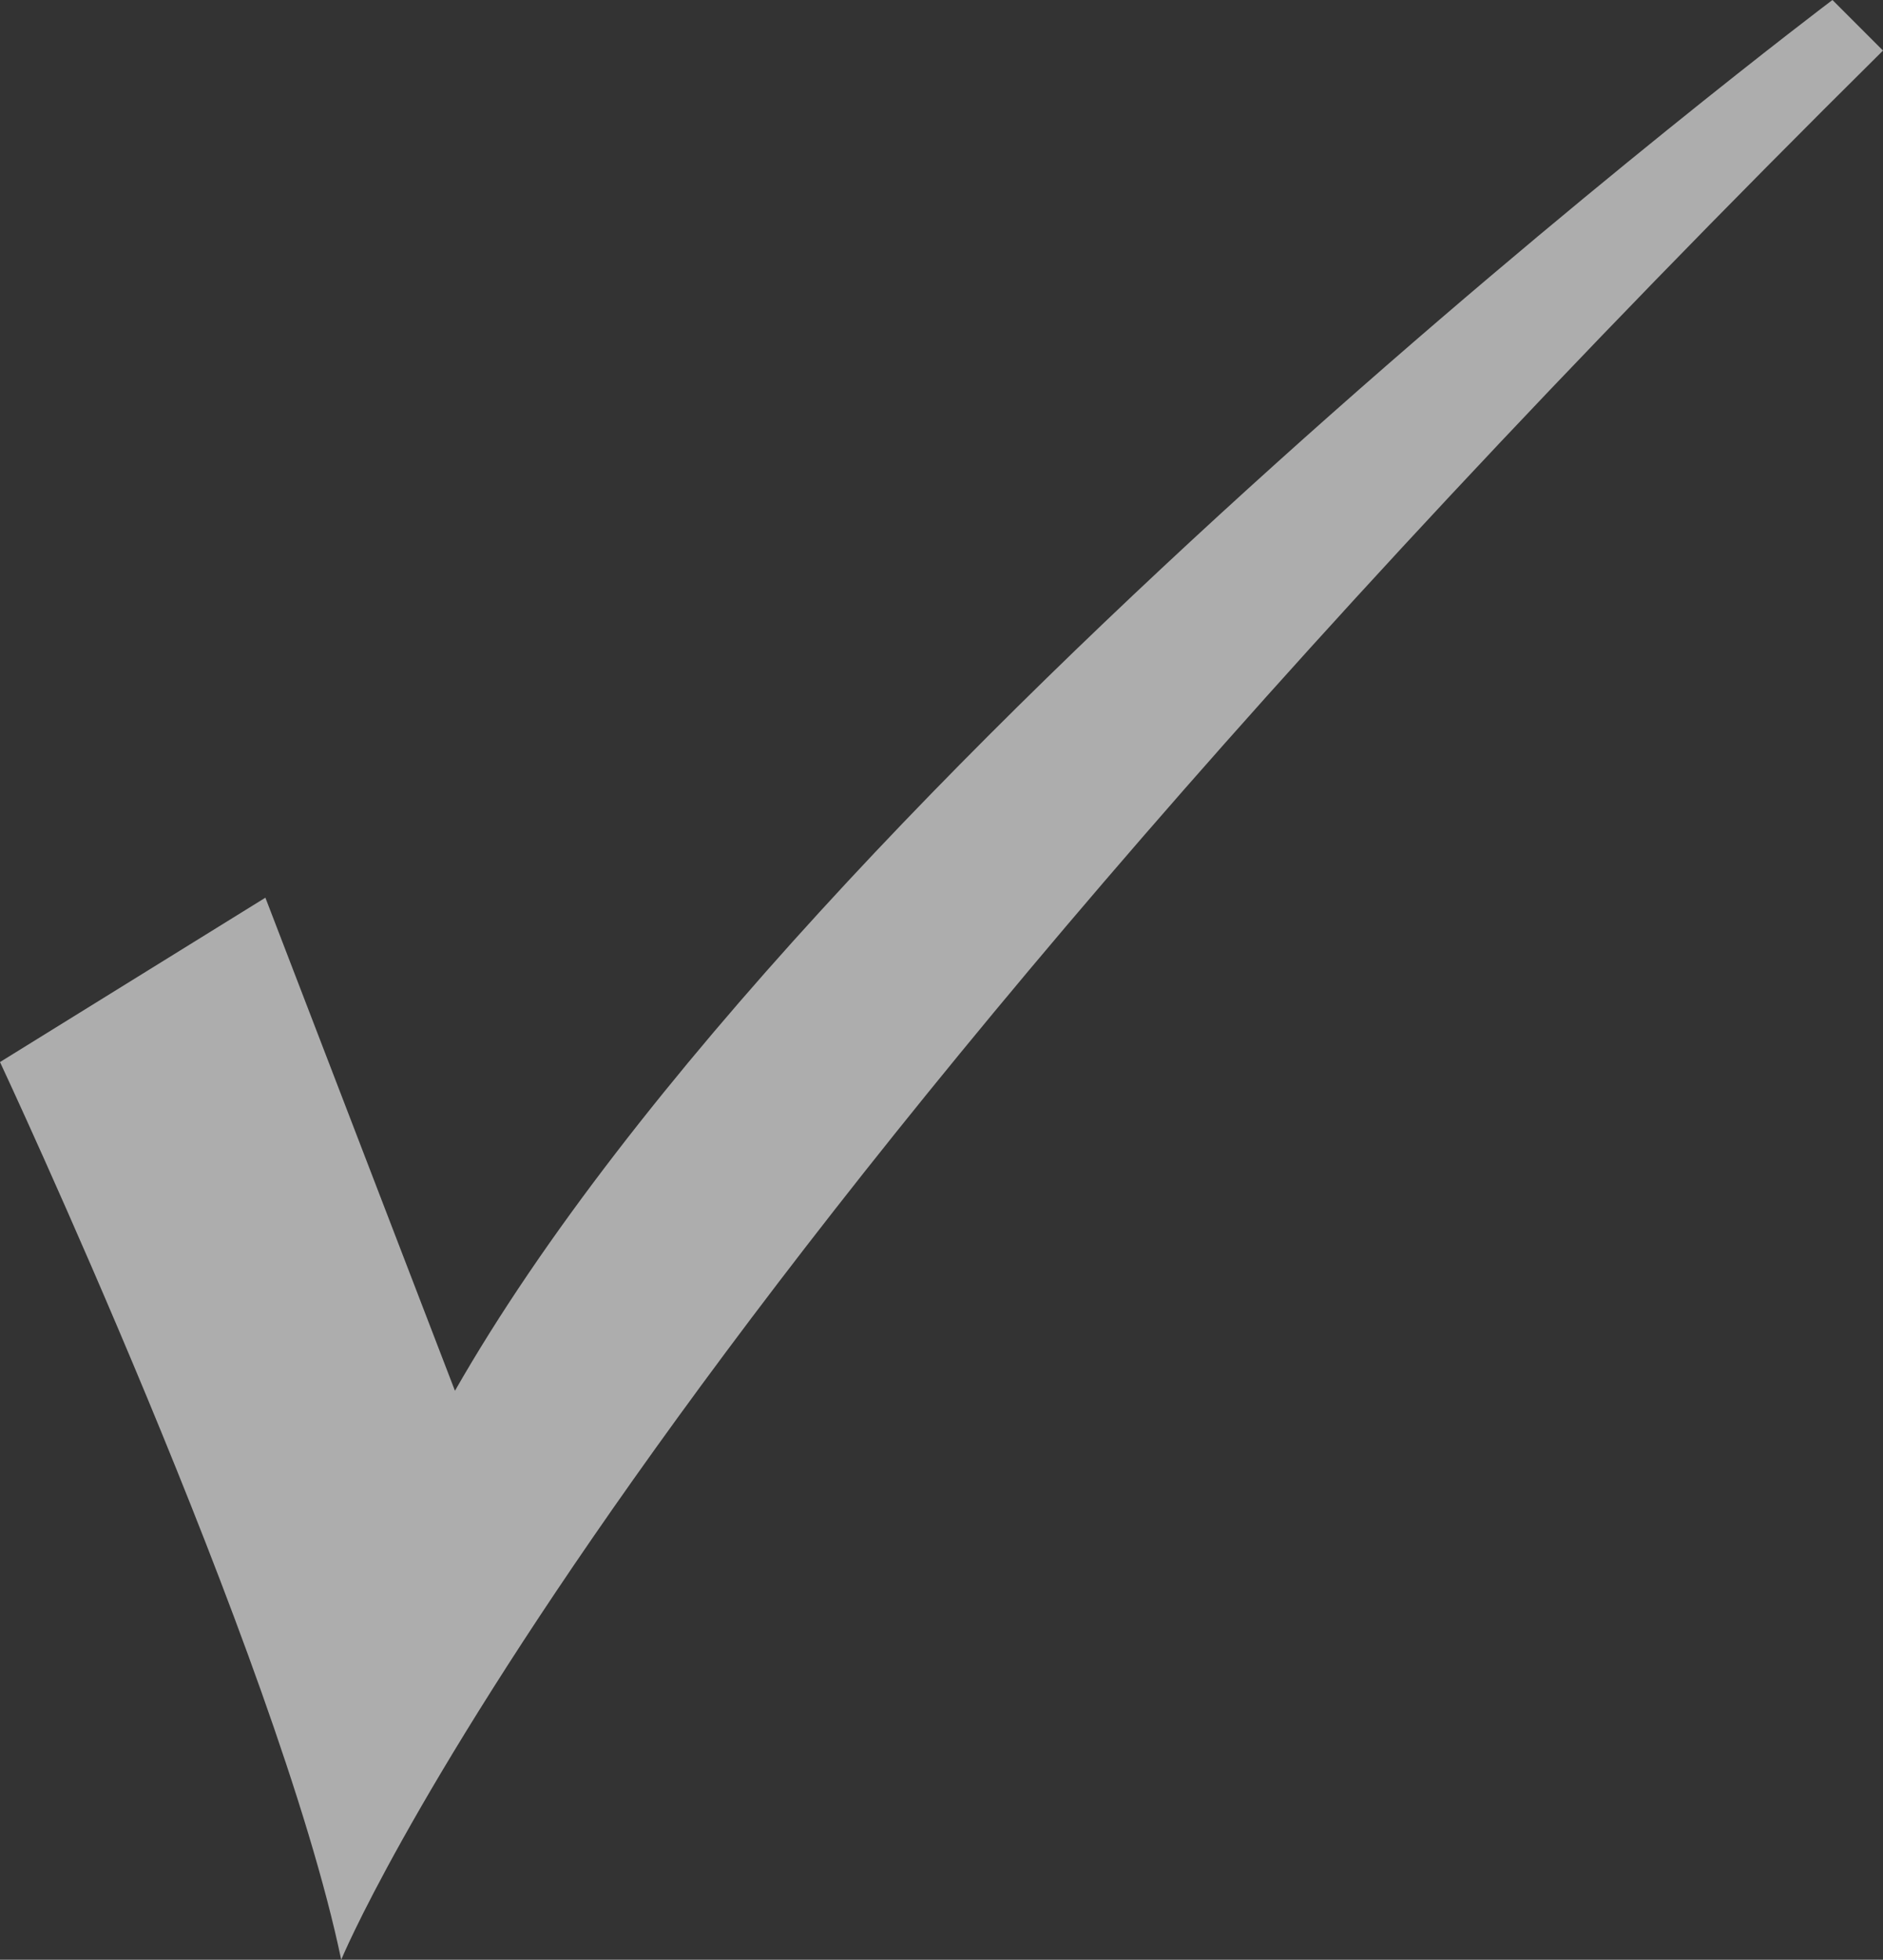 <svg width="149" height="155" fill="none" xmlns="http://www.w3.org/2000/svg"><rect width="100%" height="100%" fill="#333333" stroke="none"/><path opacity=".6" d="M21 71L0 84s22 47 27 71c0 0 21-51 122-151l-4-4S64 61 36 110L21 71z" fill="#fff"/></svg>